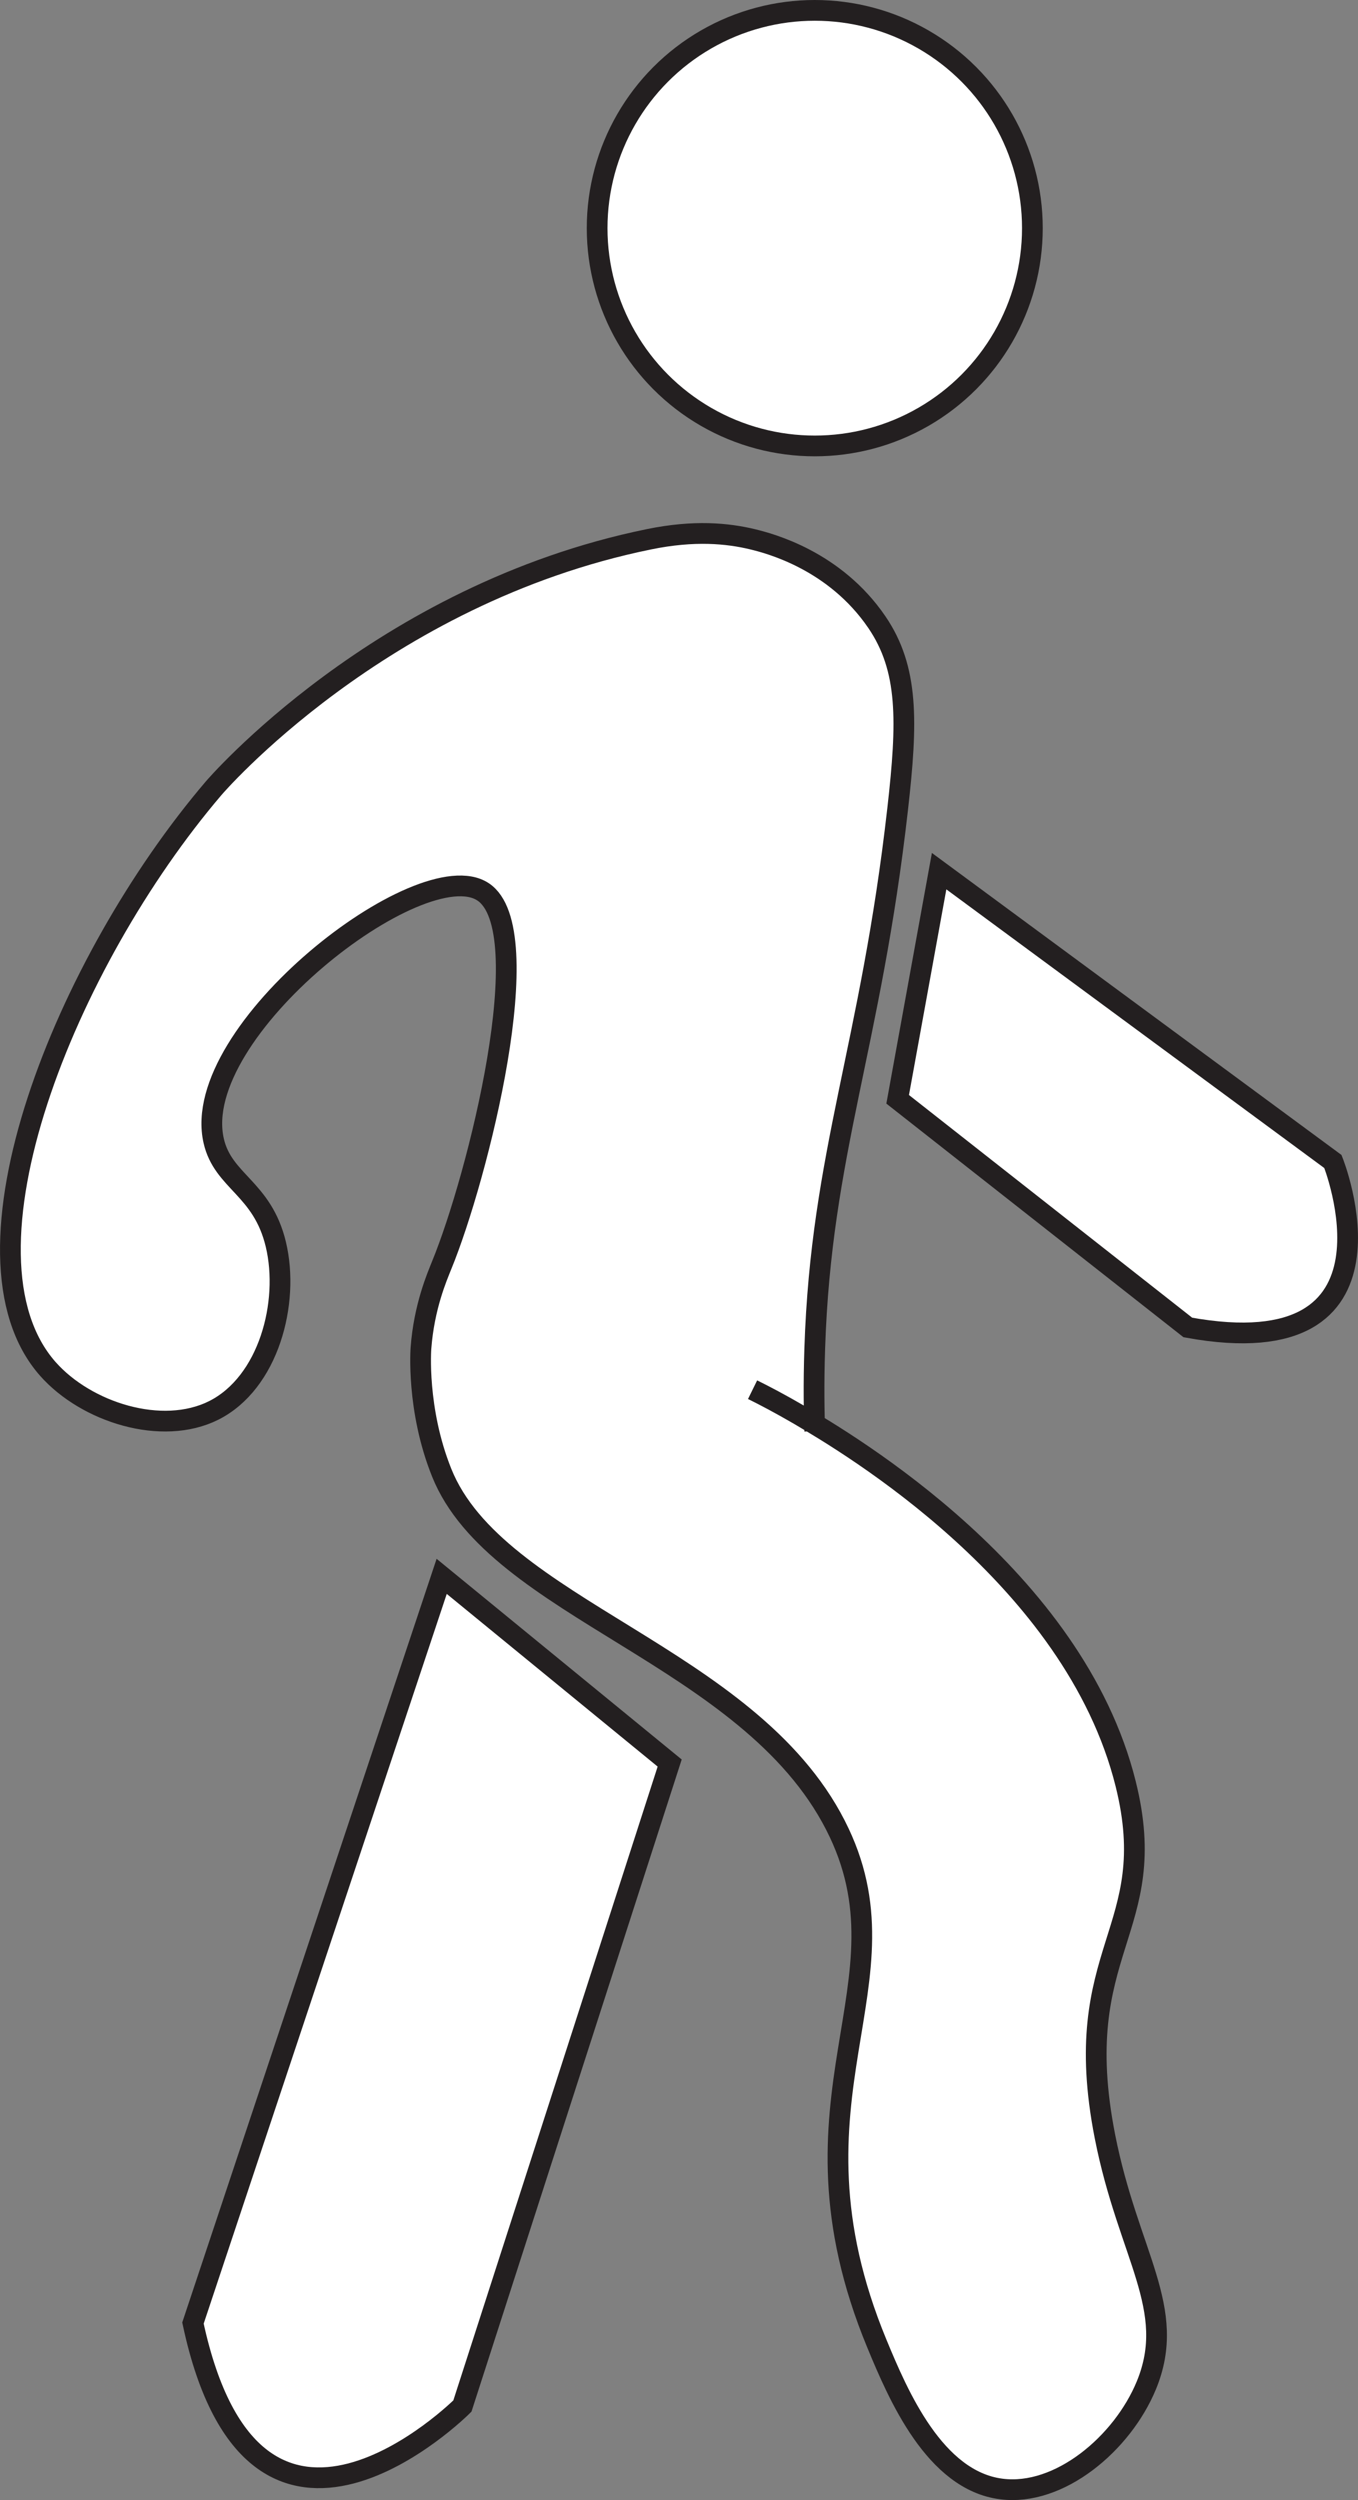 <?xml version="1.0" encoding="UTF-8"?>
<svg id="walking-man" xmlns="http://www.w3.org/2000/svg" viewBox="0 0 65.52 120.53">
  <rect x="0" y="0" width="65.52" height="120.53" fill="#808080" stroke="none"/>
  <defs>
    <style>
      .cls-1 {
        fill: #fff;
        stroke: #231f20;
        stroke-miterlimit: 10;
      }
    </style>
  </defs>
  <circle id="head" class="cls-1" cx="39.31" cy="11" r="10.5"/>
  <path id="body" class="cls-1" d="m39.31,69c-.03-.81-.06-2.24,0-4,.31-9.43,2.7-14.51,4-26,.48-4.22.53-6.75-1-9-2.03-2.98-5.17-3.8-6-4-1.21-.29-2.81-.45-5,0-13.01,2.65-21,12-21,12-7.13,8.35-12.87,22.49-8,28,1.85,2.09,5.5,3.25,8,2,2.65-1.33,3.67-5.19,3-8-.65-2.73-2.55-3.02-3-5-1.21-5.3,10.03-13.98,13-12,2.76,1.84-.26,13.76-2,18-.22.55-.85,1.99-1,4,0,0-.23,2.94,1,6,2.64,6.58,14.81,8.8,19,17,3.92,7.65-2.96,13.02,2,25,1.03,2.49,2.79,6.59,6,7,2.8.36,5.84-2.19,7-5,1.52-3.7-.87-6.26-2-12-1.78-9.07,2.78-9.86,1-17-2.49-9.99-13.4-16.4-15.74-17.78-.91-.53-1.69-.94-2.26-1.22"/>
  <path id="leg" class="cls-1" d="m21.31,76l11,9-10,31s-10,10-13-4l12-36Z"/>
  <path id="arm" class="cls-1" d="m43.31,53l2-11,19,14s4,10-7,8l-14-11Z"/>
</svg>